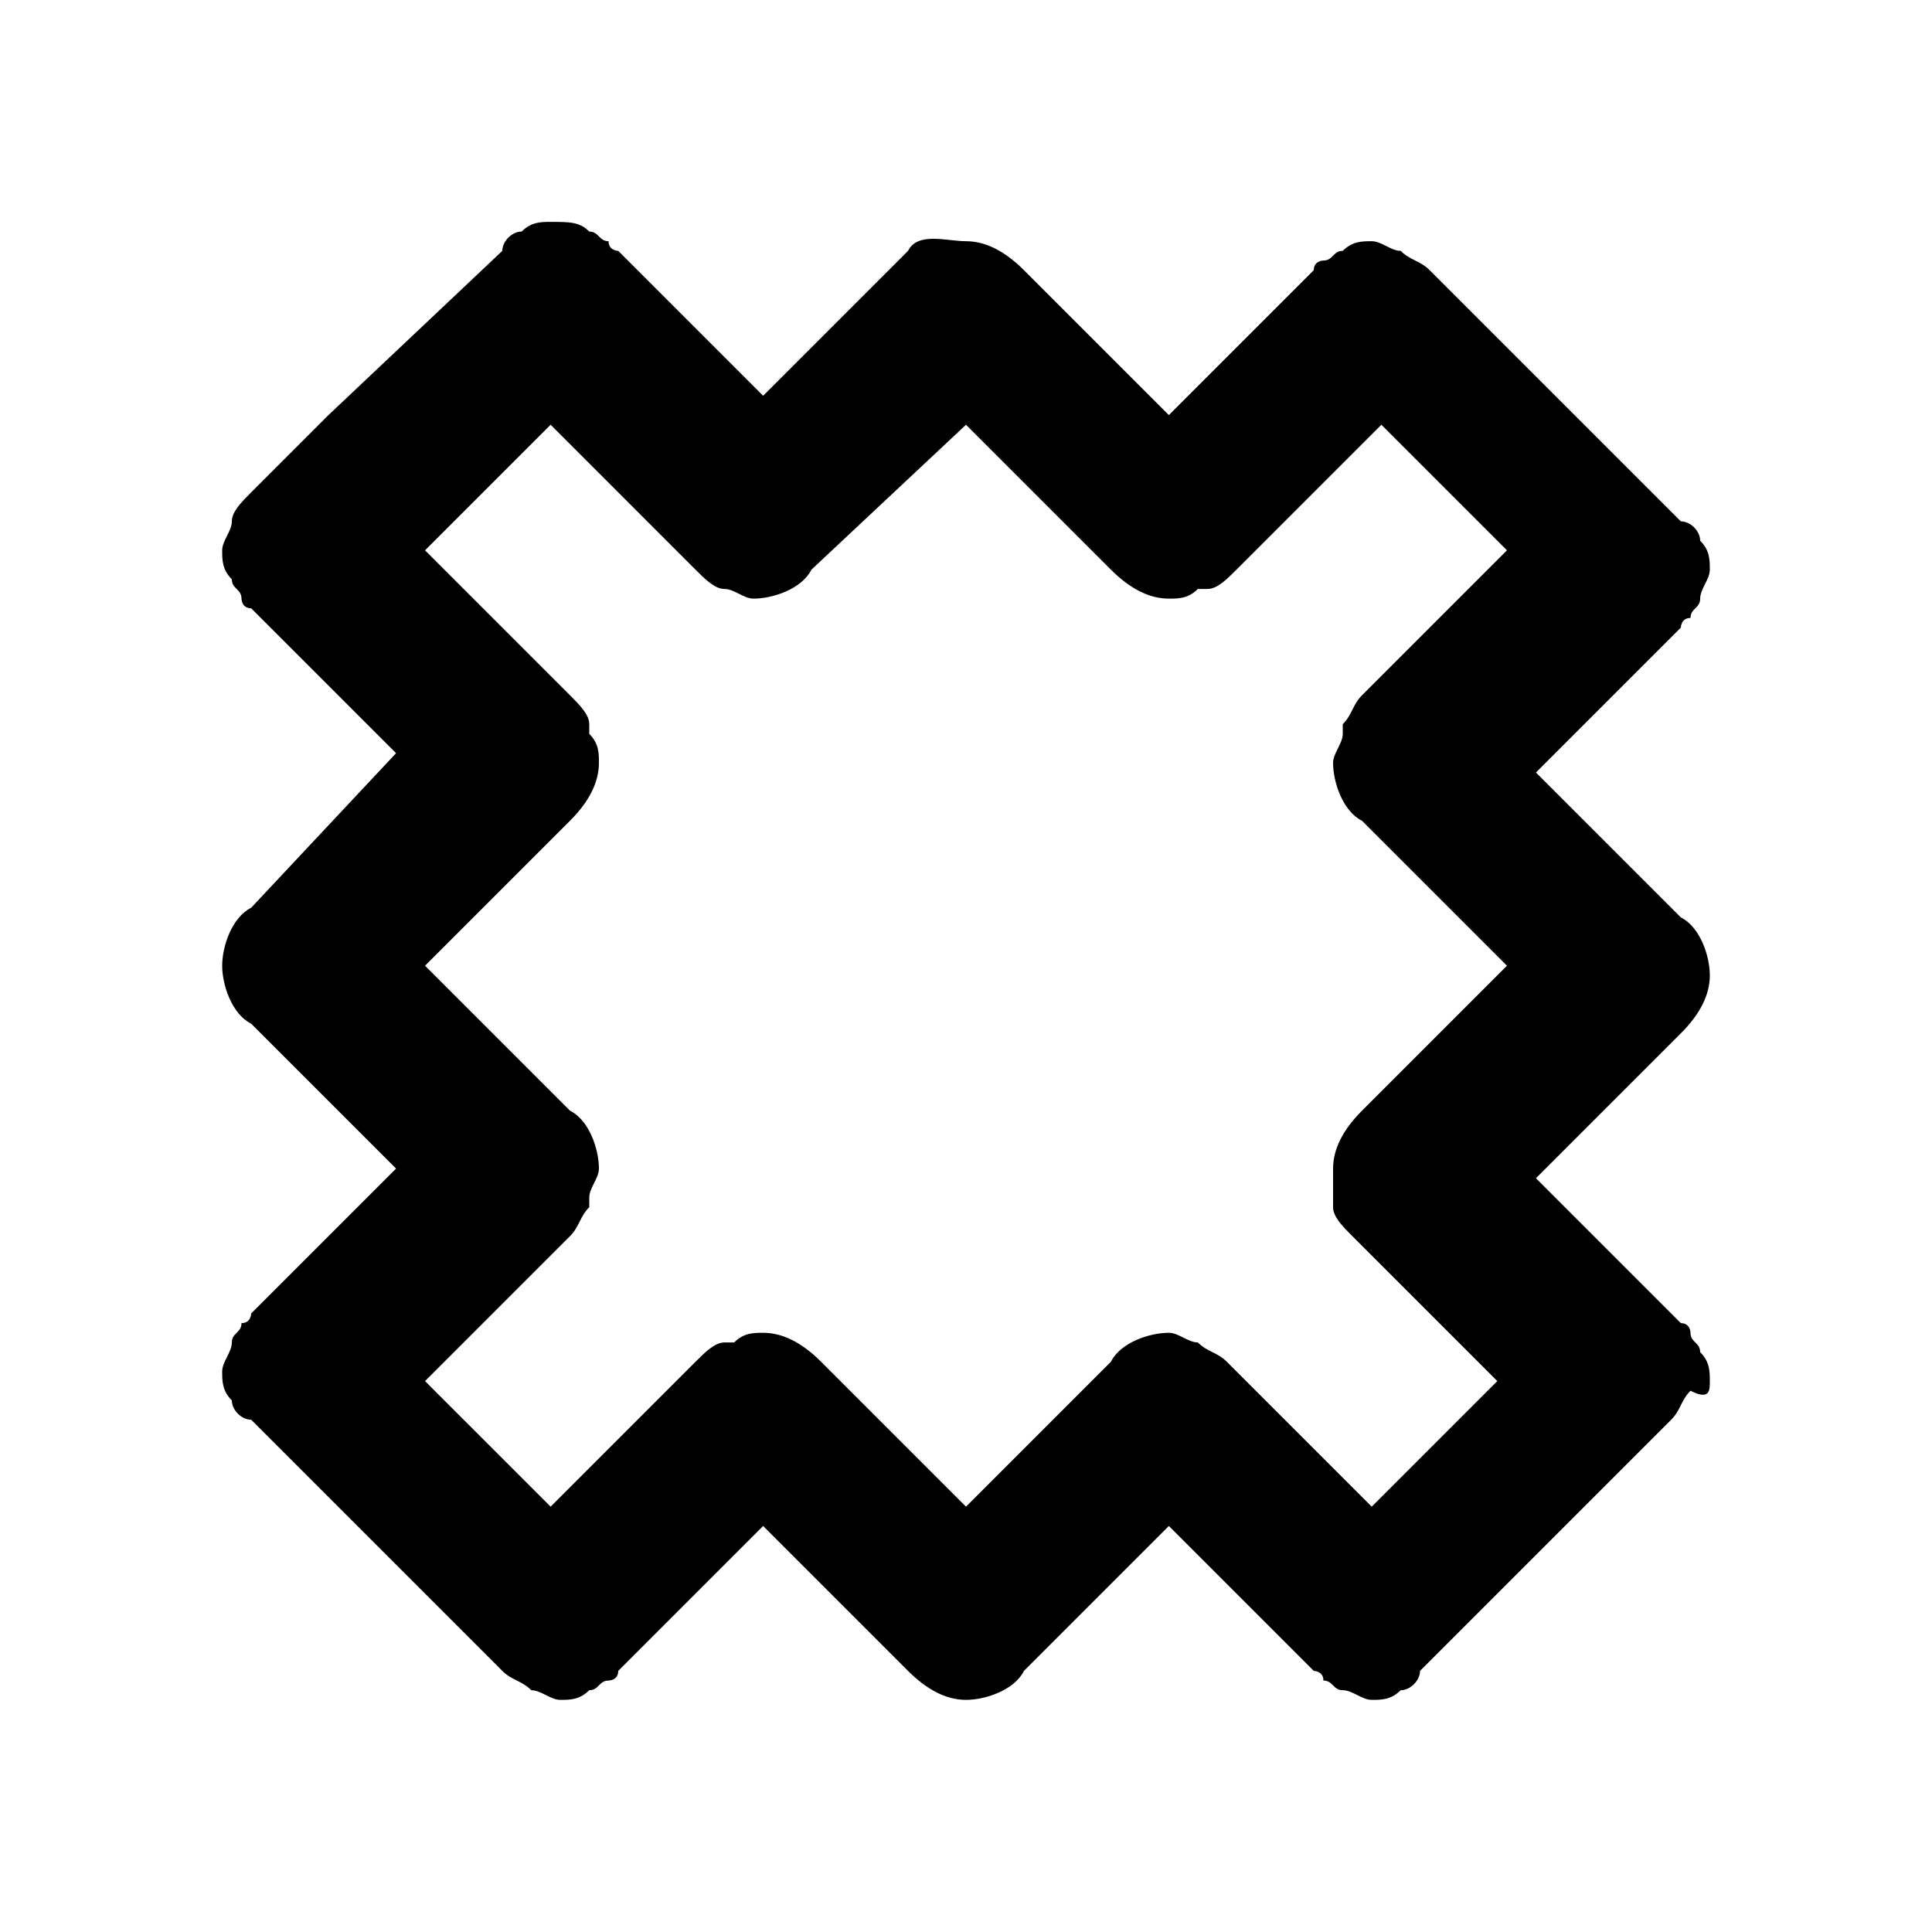 <svg xmlns="http://www.w3.org/2000/svg" width="20" height="20" fill="currentColor" viewBox="0 0 20 20">
  <path d="M17.7 14.297c0-.1 0-.2-.1-.3 0-.1-.1-.1-.1-.2 0 0 0-.1-.1-.1l-1.5-1.5 1.5-1.5c.2-.2.3-.4.3-.6 0-.2-.1-.5-.3-.6l-1.5-1.5 1.5-1.5s0-.1.1-.1c0-.1.1-.1.1-.2s.1-.2.1-.3c0-.1 0-.2-.1-.3 0-.1-.1-.2-.2-.2l-2.6-2.6c-.1-.1-.2-.1-.3-.2-.1 0-.2-.1-.3-.1-.1 0-.2 0-.3.1-.1 0-.1.1-.2.1 0 0-.1 0-.1.1l-1.5 1.5-1.5-1.5c-.2-.2-.4-.3-.6-.3-.2 0-.5-.1-.6.1l-1.5 1.5-1.5-1.5s-.1 0-.1-.1c-.1 0-.1-.1-.2-.1-.1-.1-.2-.1-.4-.1-.1 0-.2 0-.3.1-.1 0-.2.1-.2.2l-1.8 1.7-.8.8c-.1.1-.2.2-.2.3 0 .1-.1.2-.1.3 0 .1 0 .2.1.3 0 .1.1.1.1.2 0 0 0 .1.1.1l1.5 1.5-1.5 1.6c-.2.1-.3.4-.3.6 0 .2.1.5.3.6l1.5 1.5-1.5 1.5s0 .1-.1.1c0 .1-.1.1-.1.2s-.1.2-.1.3c0 .1 0 .2.1.3 0 .1.1.2.2.2l1.7 1.7.9.9c.1.1.2.1.3.2.1 0 .2.1.3.1.1 0 .2 0 .3-.1.1 0 .1-.1.2-.1 0 0 .1 0 .1-.1l1.5-1.5 1.5 1.5c.2.2.4.3.6.3.2 0 .5-.1.6-.3l1.5-1.5 1.5 1.5s.1 0 .1.1c.1 0 .1.1.2.1s.2.1.3.1c.1 0 .2 0 .3-.1.1 0 .2-.1.2-.2l1.7-1.7.9-.9c.1-.1.1-.2.2-.3.2.1.2 0 .2-.1Zm-7.7 1.3-1.5-1.5c-.2-.2-.4-.3-.6-.3-.1 0-.2 0-.3.1h-.1c-.1 0-.2.1-.3.2l-1.5 1.5-1.3-1.3 1.5-1.5c.1-.1.1-.2.2-.3v-.1c0-.1.1-.2.1-.3 0-.2-.1-.5-.3-.6l-1.5-1.5 1.5-1.5c.2-.2.3-.4.3-.6 0-.1 0-.2-.1-.3v-.1c0-.1-.1-.2-.2-.3l-1.5-1.5 1.3-1.3 1.5 1.5c.1.1.2.2.3.2.1 0 .2.1.3.1.2 0 .5-.1.6-.3l1.6-1.5 1.5 1.5c.2.2.4.3.6.3.1 0 .2 0 .3-.1h.1c.1 0 .2-.1.3-.2l1.5-1.5 1.3 1.3-1.5 1.5c-.1.1-.1.2-.2.3v.1c0 .1-.1.2-.1.3 0 .2.1.5.3.6l1.5 1.5-1.5 1.5c-.2.2-.3.4-.3.6v.4c0 .1.1.2.2.3l1.5 1.5-1.3 1.3-1.5-1.5c-.1-.1-.2-.1-.3-.2-.1 0-.2-.1-.3-.1-.2 0-.5.1-.6.3l-1.5 1.5Z"/>
</svg>
